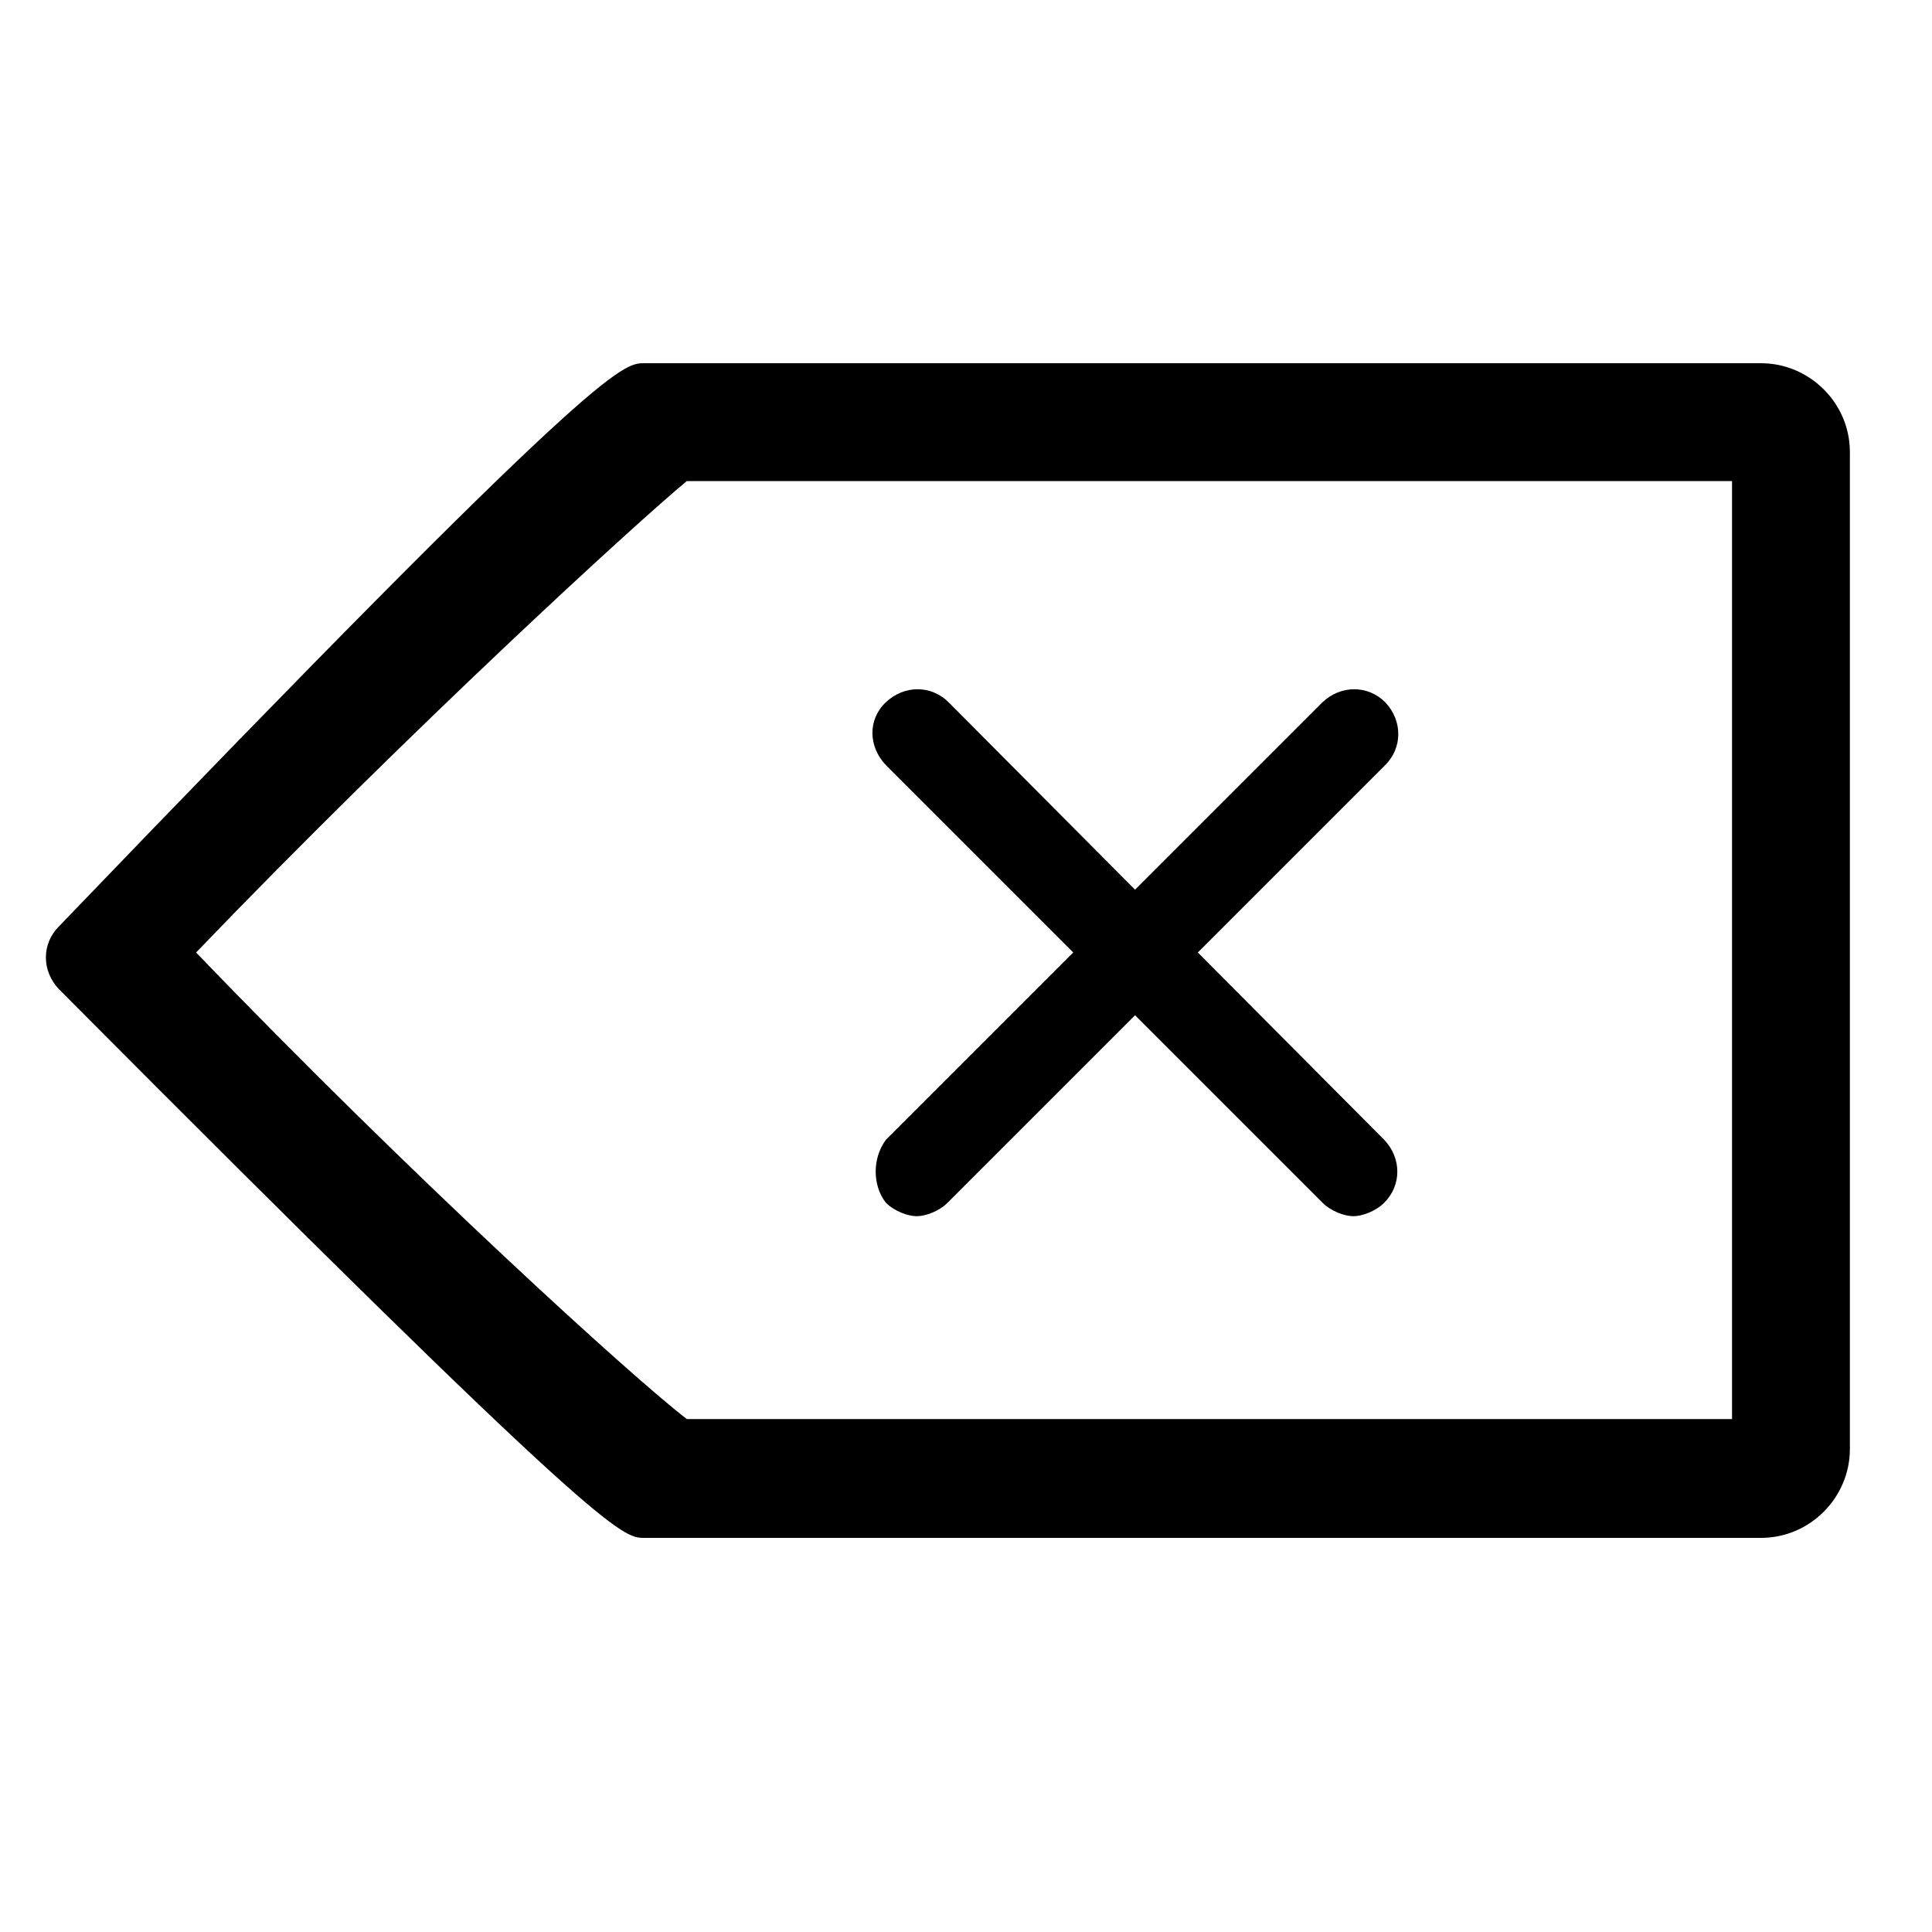 <?xml version="1.0" standalone="no"?><!DOCTYPE svg PUBLIC "-//W3C//DTD SVG 1.1//EN" "http://www.w3.org/Graphics/SVG/1.1/DTD/svg11.dtd"><svg t="1591458237181" class="icon" viewBox="0 0 1024 1024" version="1.1" xmlns="http://www.w3.org/2000/svg" p-id="7017" xmlns:xlink="http://www.w3.org/1999/xlink" width="200" height="200"><defs><style type="text/css"></style></defs><path d="M469.504 637.44c4.608 4.608 11.776 7.168 16.384 7.168 4.608 0 11.776-2.56 16.384-7.168l99.328-99.328 99.328 99.328c4.608 4.608 11.776 7.168 16.384 7.168s11.776-2.56 16.384-7.168c9.216-9.216 9.216-23.552 0-33.28L634.88 504.832l99.328-99.328c9.216-9.216 9.216-23.552 0-33.28-9.216-9.216-23.552-9.216-33.28 0l-99.328 99.328-98.816-99.328c-9.216-9.216-23.552-9.216-33.28 0s-9.216 23.552 0 33.28l99.328 99.328L469.504 604.16c-7.168 9.728-7.168 24.064 0 33.28z" p-id="7018"></path><path d="M341.504 815.104h591.872c26.112 0 47.104-21.504 47.104-47.104V239.616c0-26.112-21.504-47.104-47.104-47.104H341.504c-11.776 0-23.552 0-310.272 298.496-9.216 9.216-9.216 23.552 0 33.28 289.28 290.816 298.496 290.816 310.272 290.816z m22.528-560.128h553.984v497.152H364.032c-28.16-21.504-146.432-129.024-260.096-247.296C217.6 386.56 337.92 276.48 364.032 254.976z" p-id="7019"></path></svg>